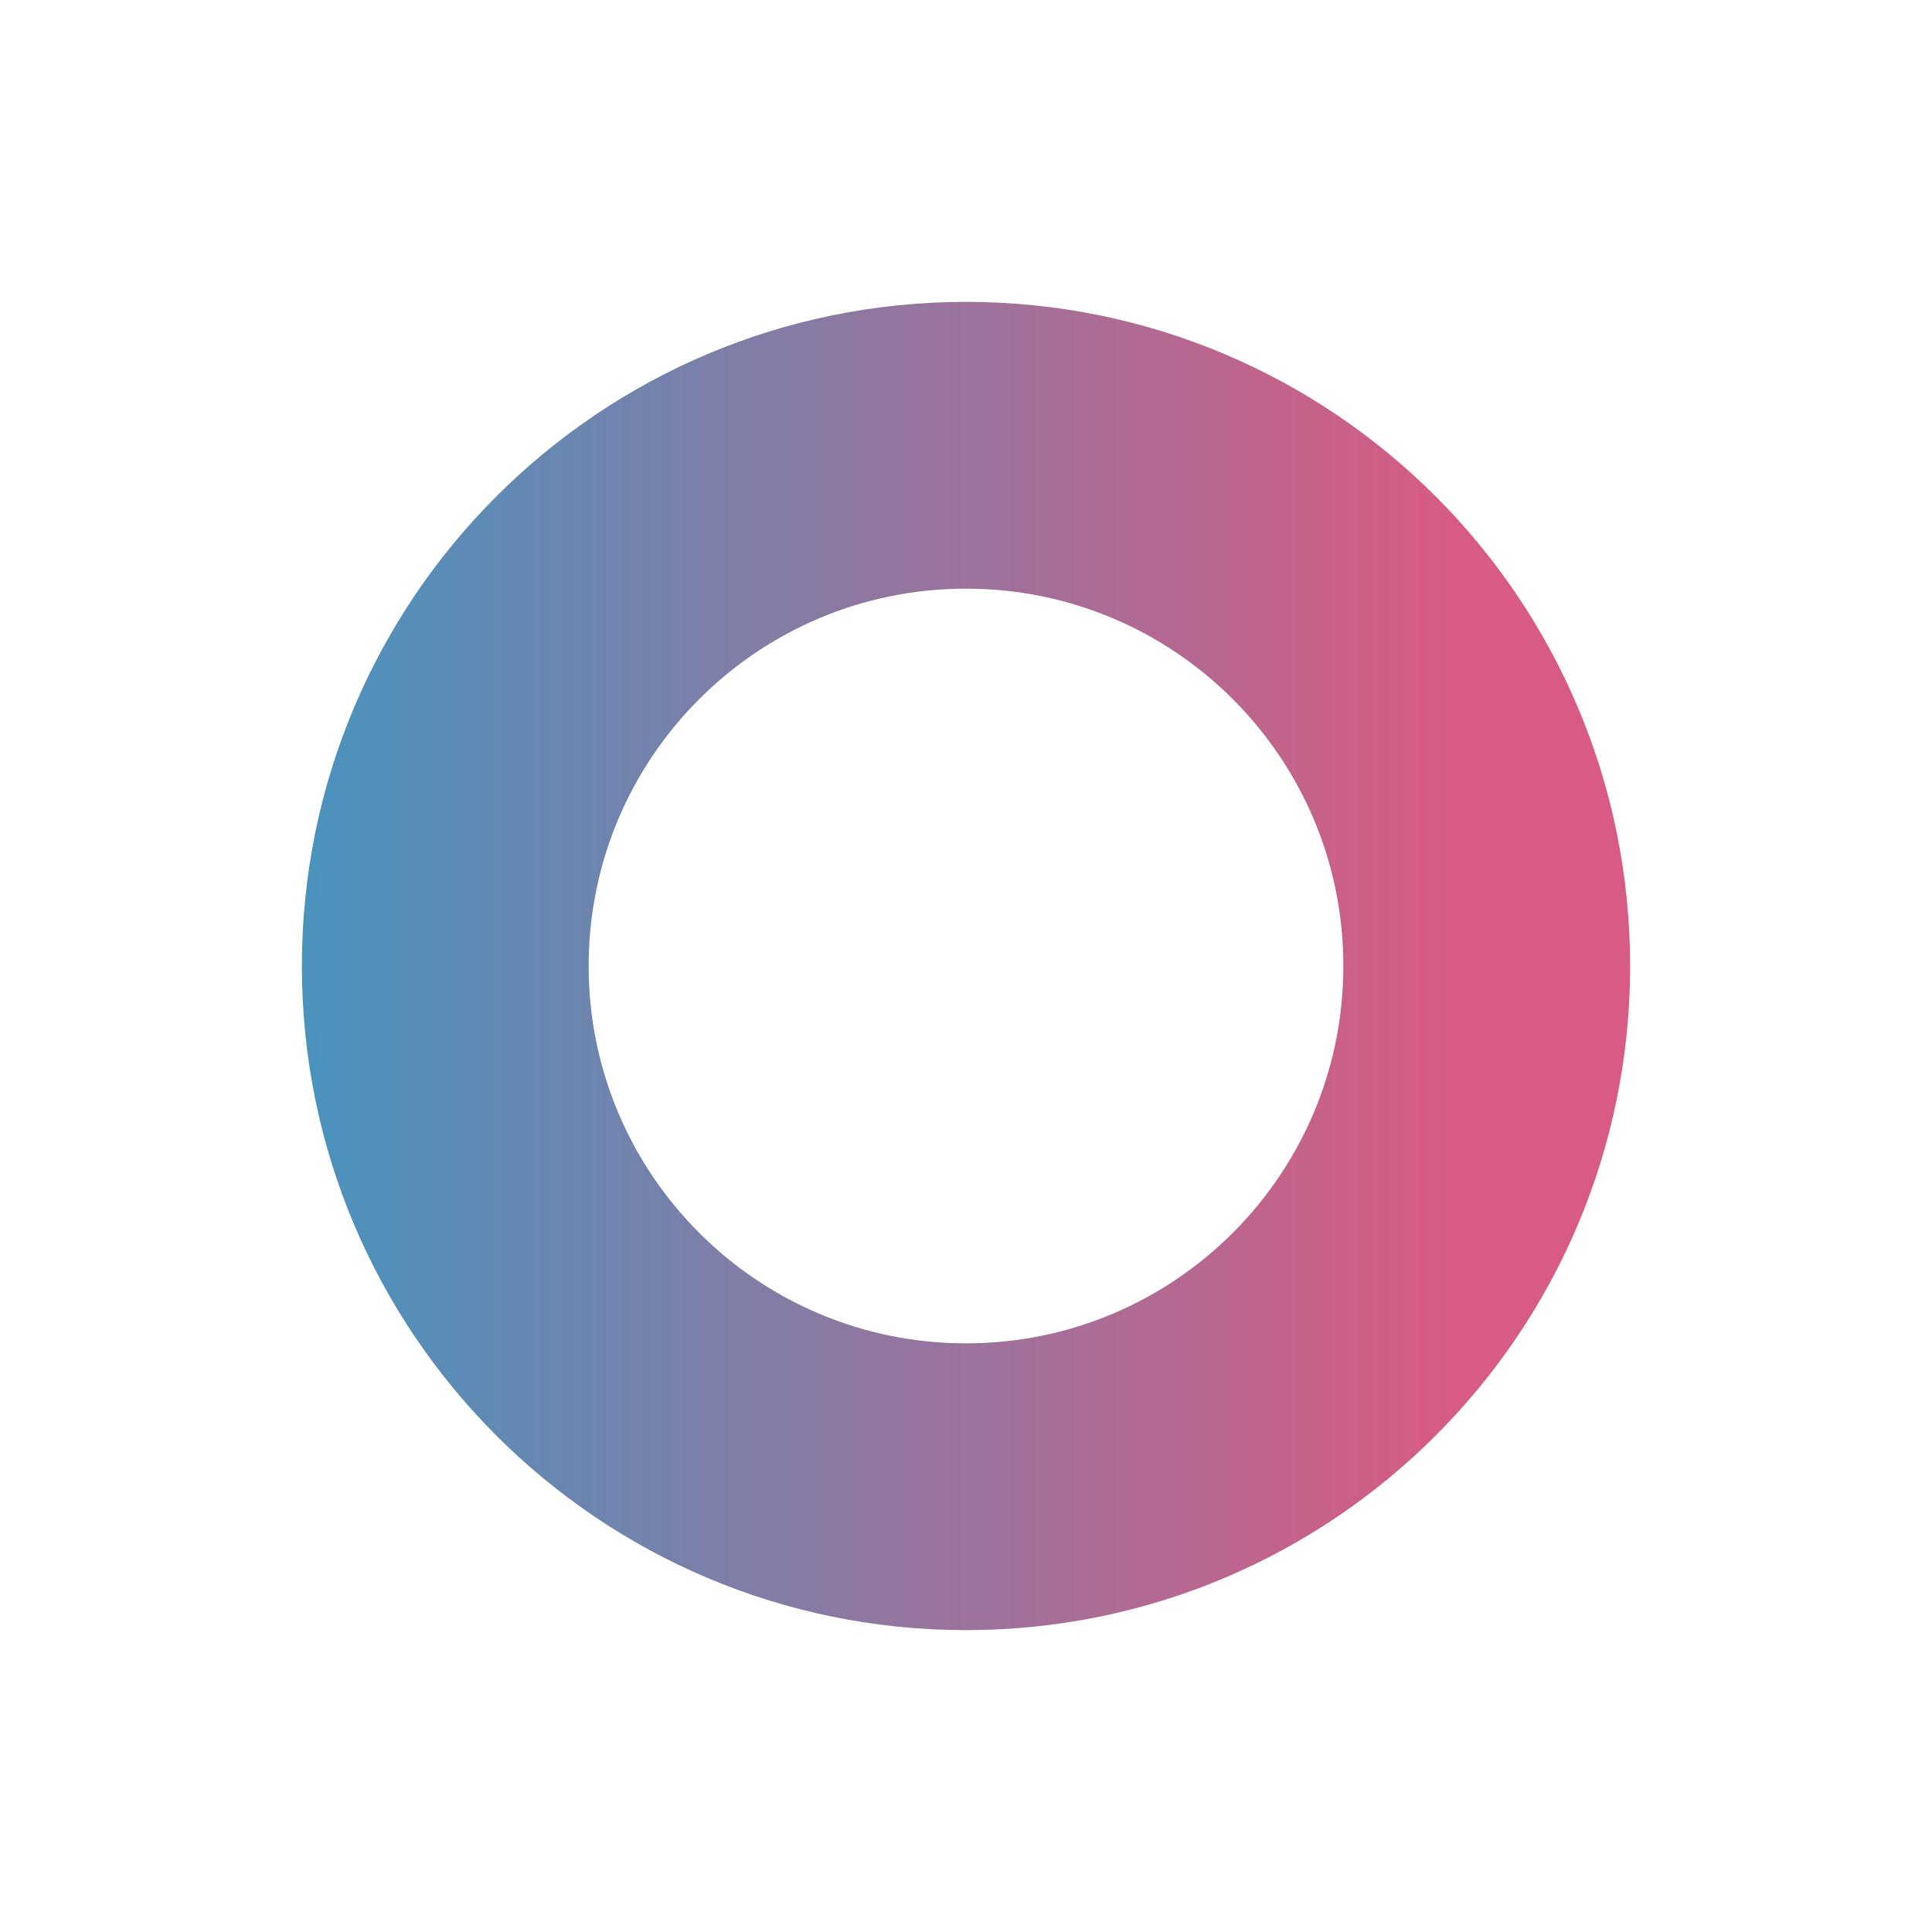 <?xml version="1.0" encoding="UTF-8"?>
<svg width="16px" height="16px" viewBox="0 0 16 16" version="1.1" xmlns="http://www.w3.org/2000/svg" xmlns:xlink="http://www.w3.org/1999/xlink">
    <!-- Generator: Sketch 40.2 (33826) - http://www.bohemiancoding.com/sketch -->
    <title>task-state</title>
    <desc>Created with Sketch.</desc>
    <defs>
        <linearGradient x1="0" y1="6" x2="12" y2="6" id="taskGradient" gradientUnits="userSpaceOnUse">
            <stop stop-color="#23A2CD"/>
            <stop offset="1" stop-color="#D75B83"/>
        </linearGradient>
    </defs>
    <g id="Page-1" stroke="none" stroke-width="1" fill="none" fill-rule="evenodd">
        <g id="task-state" fill="url(#taskGradient)">
            <path d="M8,13.5 C11.038,13.5 13.5,11.038 13.5,8 C13.5,4.962 11.038,2.5 8,2.5 C4.962,2.5 2.5,4.962 2.5,8 C2.5,11.038 4.962,13.5 8,13.5 Z M8,11.125 C9.726,11.125 11.125,9.726 11.125,8 C11.125,6.274 9.726,4.875 8,4.875 C6.274,4.875 4.875,6.274 4.875,8 C4.875,9.726 6.274,11.125 8,11.125 Z" id="Oval-2"></path>
        </g>
    </g>
</svg>